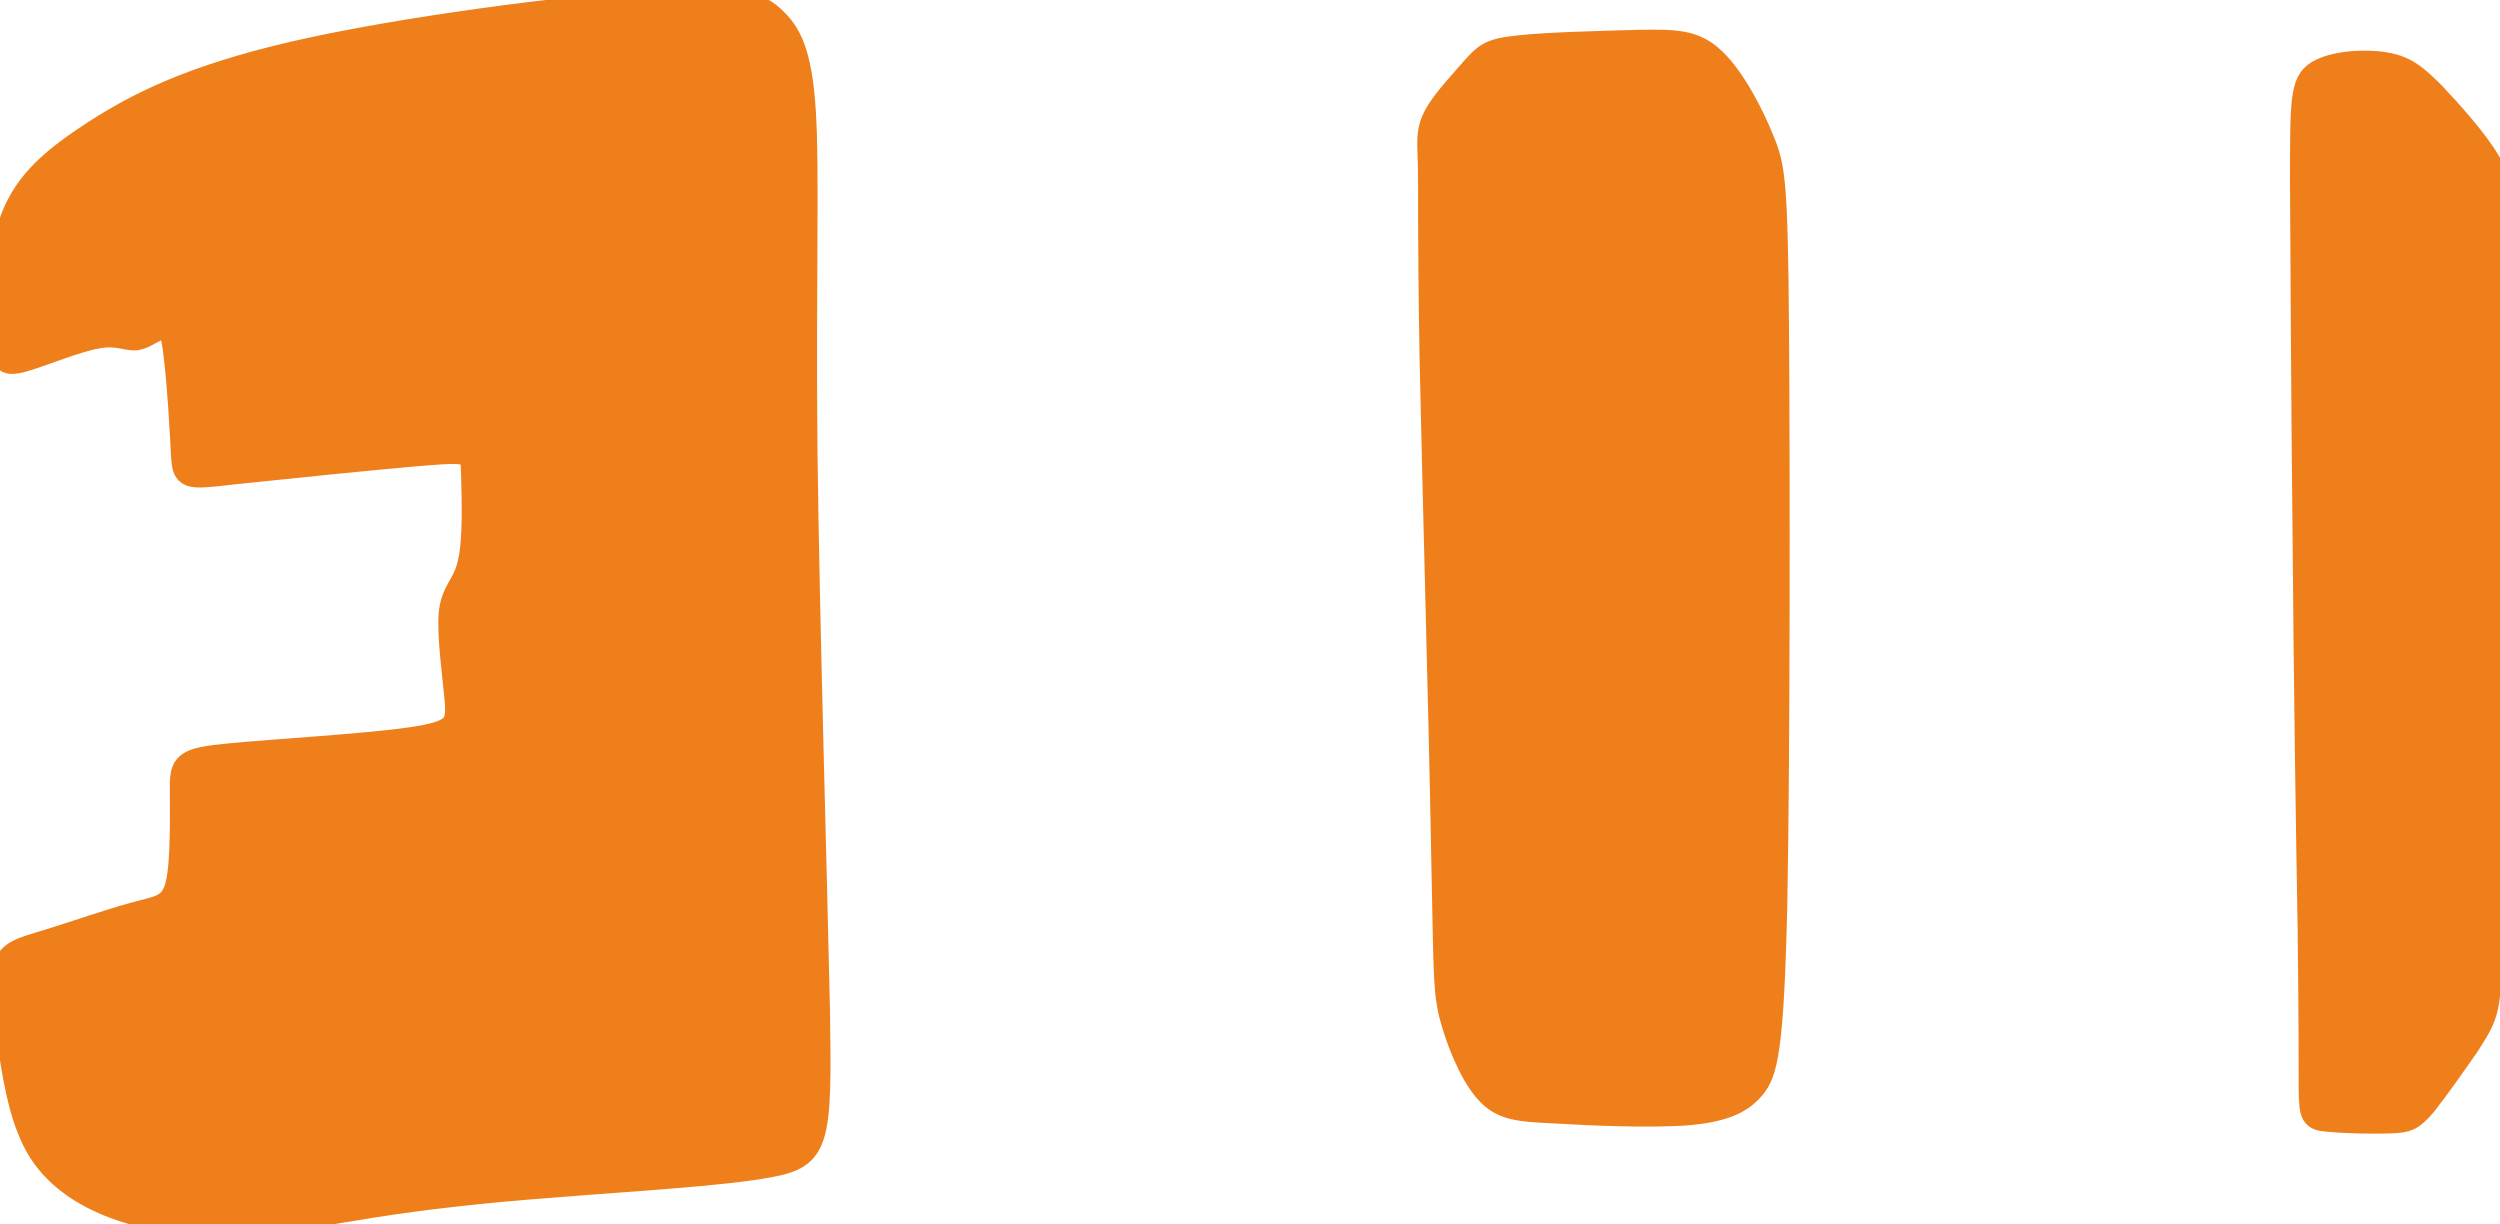<svg width="98" height="48" viewBox="0 0 98 48" fill="none" xmlns="http://www.w3.org/2000/svg">
<g style="mix-blend-mode:multiply" clip-path="url(#clip0_1_59)">
<path fill-rule="evenodd" clip-rule="evenodd" d="M30.31 0.753C29.756 0.229 29.053 -0.12 25.56 0.098C22.067 0.338 15.783 1.145 11.587 2.105C7.412 3.065 5.325 4.178 3.728 5.204C2.151 6.229 1.065 7.124 0.511 8.585C-0.021 10.025 -0.021 12.011 0.021 13.08C0.064 14.127 0.17 14.28 0.895 14.084C1.598 13.887 2.939 13.32 3.791 13.167C4.622 13.014 4.984 13.276 5.346 13.233C5.708 13.167 6.113 12.818 6.39 12.774C6.667 12.709 6.816 12.971 6.922 14.018C7.05 15.043 7.157 16.876 7.199 17.793C7.263 18.709 7.263 18.709 9.138 18.491C11.012 18.294 14.782 17.902 16.678 17.749C18.552 17.596 18.552 17.683 18.573 18.578C18.595 19.473 18.659 21.131 18.446 22.047C18.254 22.964 17.807 23.116 17.7 24.011C17.615 24.884 17.849 26.52 17.934 27.48C17.998 28.44 17.913 28.745 16.103 29.007C14.292 29.269 10.778 29.465 8.989 29.64C7.199 29.814 7.157 29.967 7.157 30.949C7.157 31.953 7.199 33.785 6.986 34.68C6.752 35.596 6.262 35.596 5.304 35.858C4.324 36.12 2.897 36.622 1.896 36.927C0.916 37.233 0.362 37.32 0.192 37.996C0.021 38.651 0.213 39.873 0.447 41.204C0.66 42.556 0.916 44.018 1.598 45.109C2.3 46.2 3.429 46.92 4.793 47.378C6.156 47.836 7.753 48.033 9.393 47.967C11.012 47.88 12.695 47.531 14.654 47.225C16.614 46.92 18.85 46.658 21.768 46.44C24.686 46.2 28.307 46.004 30.16 45.654C32.035 45.306 32.12 44.782 32.035 39.611C31.928 34.44 31.63 24.6 31.545 17.662C31.481 10.745 31.63 6.731 31.481 4.374C31.332 1.996 30.885 1.298 30.31 0.753ZM90.865 2.869C91.461 2.498 92.675 2.411 93.463 2.542C94.273 2.673 94.656 3 95.359 3.698C96.04 4.418 97.02 5.509 97.51 6.338C98.021 7.189 98.043 7.756 97.979 11.204C97.936 14.651 97.787 20.934 97.723 25.844C97.638 30.753 97.638 34.265 97.595 36.316C97.574 38.389 97.531 39.022 97.425 39.48C97.319 39.938 97.169 40.222 96.722 40.92C96.254 41.596 95.487 42.687 95.018 43.276C94.528 43.844 94.358 43.909 93.676 43.931C93.016 43.953 91.866 43.931 91.269 43.865C90.673 43.822 90.63 43.713 90.609 42.775C90.609 41.815 90.609 40.004 90.567 36.36C90.503 32.716 90.417 27.262 90.375 21.654C90.311 16.069 90.29 10.353 90.268 7.145C90.268 3.938 90.268 3.24 90.865 2.869ZM56.146 13.974C56.253 19.167 56.508 28.134 56.593 33.022C56.7 37.887 56.657 38.651 56.892 39.698C57.147 40.724 57.68 42.054 58.276 42.731C58.873 43.429 59.533 43.473 60.939 43.538C62.344 43.626 64.517 43.713 65.987 43.626C67.456 43.516 68.202 43.211 68.692 42.622C69.182 42.054 69.437 41.182 69.565 35.313C69.671 29.465 69.671 18.6 69.629 12.862C69.586 7.124 69.48 6.513 69.054 5.509C68.649 4.484 67.904 3.065 67.158 2.367C66.413 1.647 65.667 1.647 64.219 1.669C62.792 1.713 60.662 1.756 59.533 1.887C58.383 1.996 58.233 2.214 57.786 2.694C57.36 3.196 56.615 3.96 56.295 4.571C55.976 5.182 56.061 5.618 56.082 6.534C56.103 7.429 56.061 8.804 56.146 13.974Z" fill="#EF7F1A" stroke="#EF7F1A"/>
</g>
<defs>
<clipPath id="clip0_1_59">
<rect width="98" height="48" fill="white"/>
</clipPath>
</defs>
</svg>
